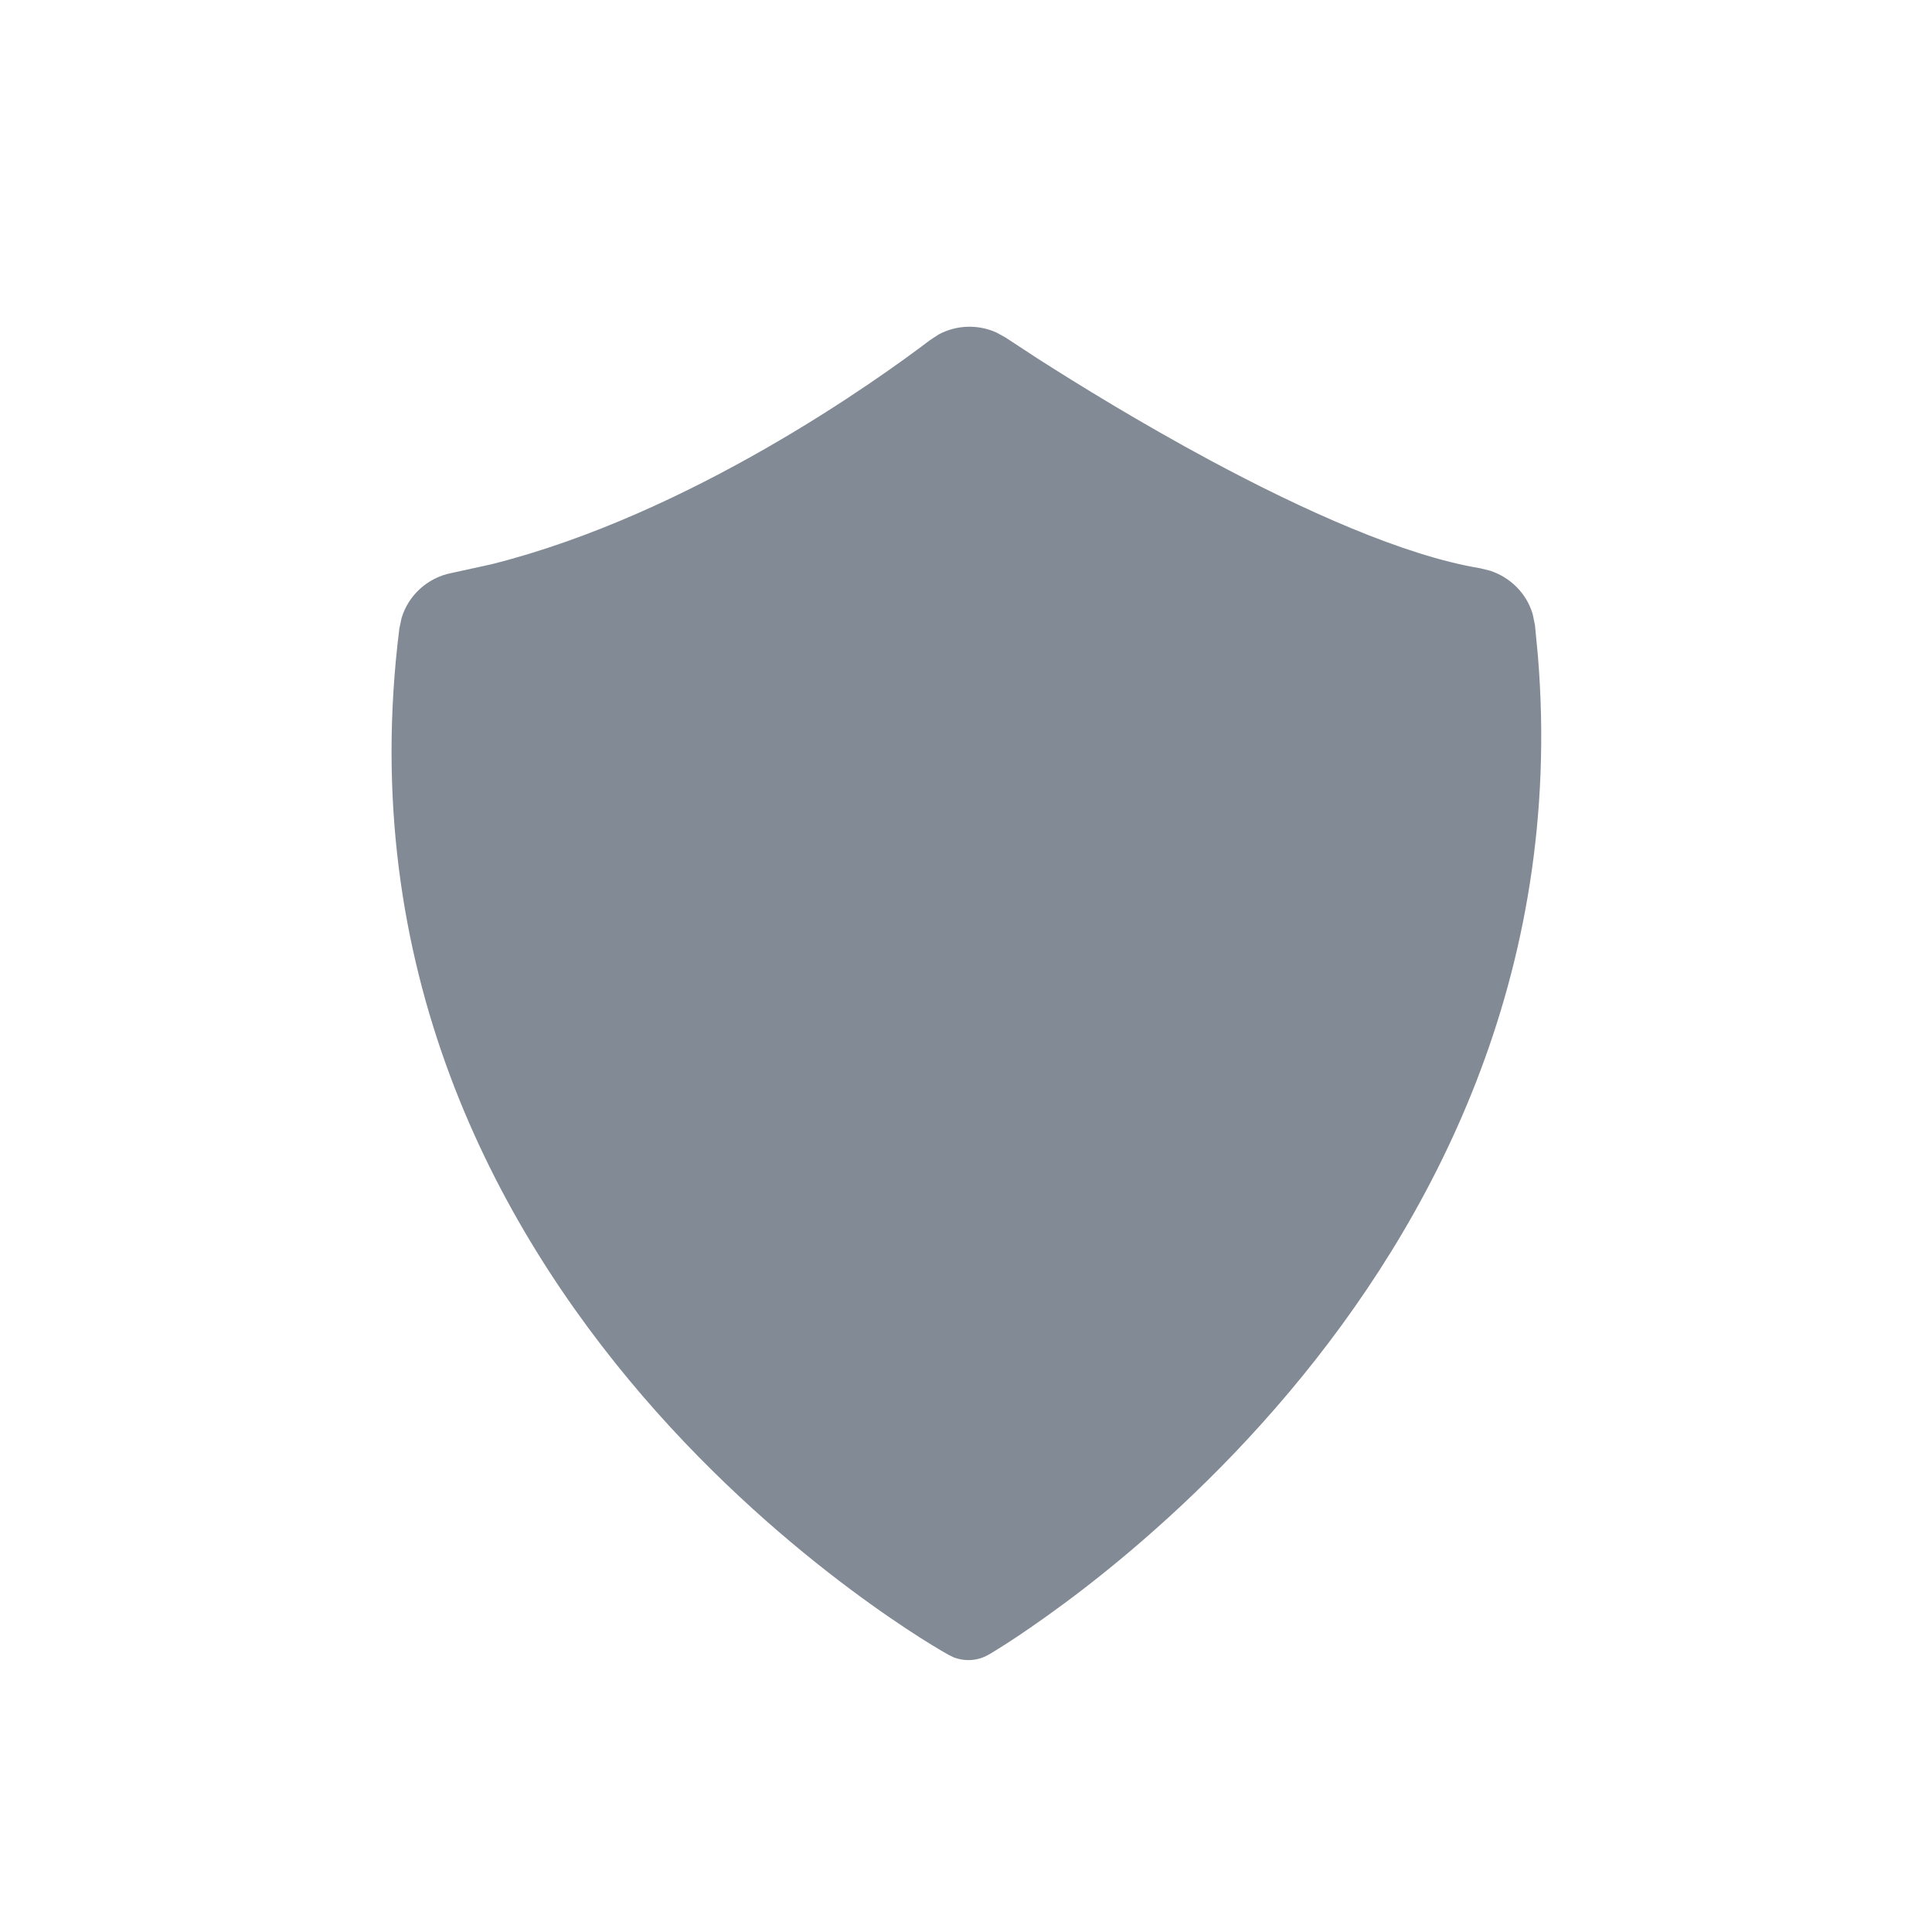 <svg width="24" height="24" viewBox="0 0 24 24" fill="none" xmlns="http://www.w3.org/2000/svg">
<path d="M11.66 4.155C11.883 4.035 12.151 4.027 12.381 4.132L12.493 4.194L12.893 4.456C13.393 4.776 14.166 5.252 15.025 5.714C16.186 6.338 17.444 6.904 18.387 7.059L18.512 7.09C18.758 7.171 18.963 7.367 19.04 7.63L19.068 7.767L19.105 8.154C19.429 12.137 17.766 15.211 16.019 17.288C15.118 18.36 14.188 19.173 13.484 19.719C13.132 19.991 12.835 20.198 12.625 20.338C12.52 20.408 12.435 20.461 12.377 20.497C12.348 20.515 12.324 20.529 12.308 20.539C12.301 20.544 12.294 20.547 12.29 20.55L12.282 20.554L12.237 20.577L12.281 20.555C12.148 20.632 11.988 20.643 11.847 20.588L11.788 20.559L11.786 20.559C11.786 20.559 11.782 20.556 11.78 20.555C11.775 20.552 11.769 20.549 11.761 20.544C11.744 20.535 11.721 20.521 11.691 20.504C11.632 20.469 11.546 20.417 11.438 20.349C11.223 20.212 10.92 20.009 10.561 19.741C9.845 19.206 8.899 18.406 7.985 17.344C6.156 15.218 4.432 12.018 4.961 7.807L4.988 7.679C5.074 7.39 5.317 7.174 5.61 7.118L6.107 7.009C8.58 6.388 10.903 4.719 11.553 4.225L11.66 4.155Z" fill="#828B95"/>
</svg>
